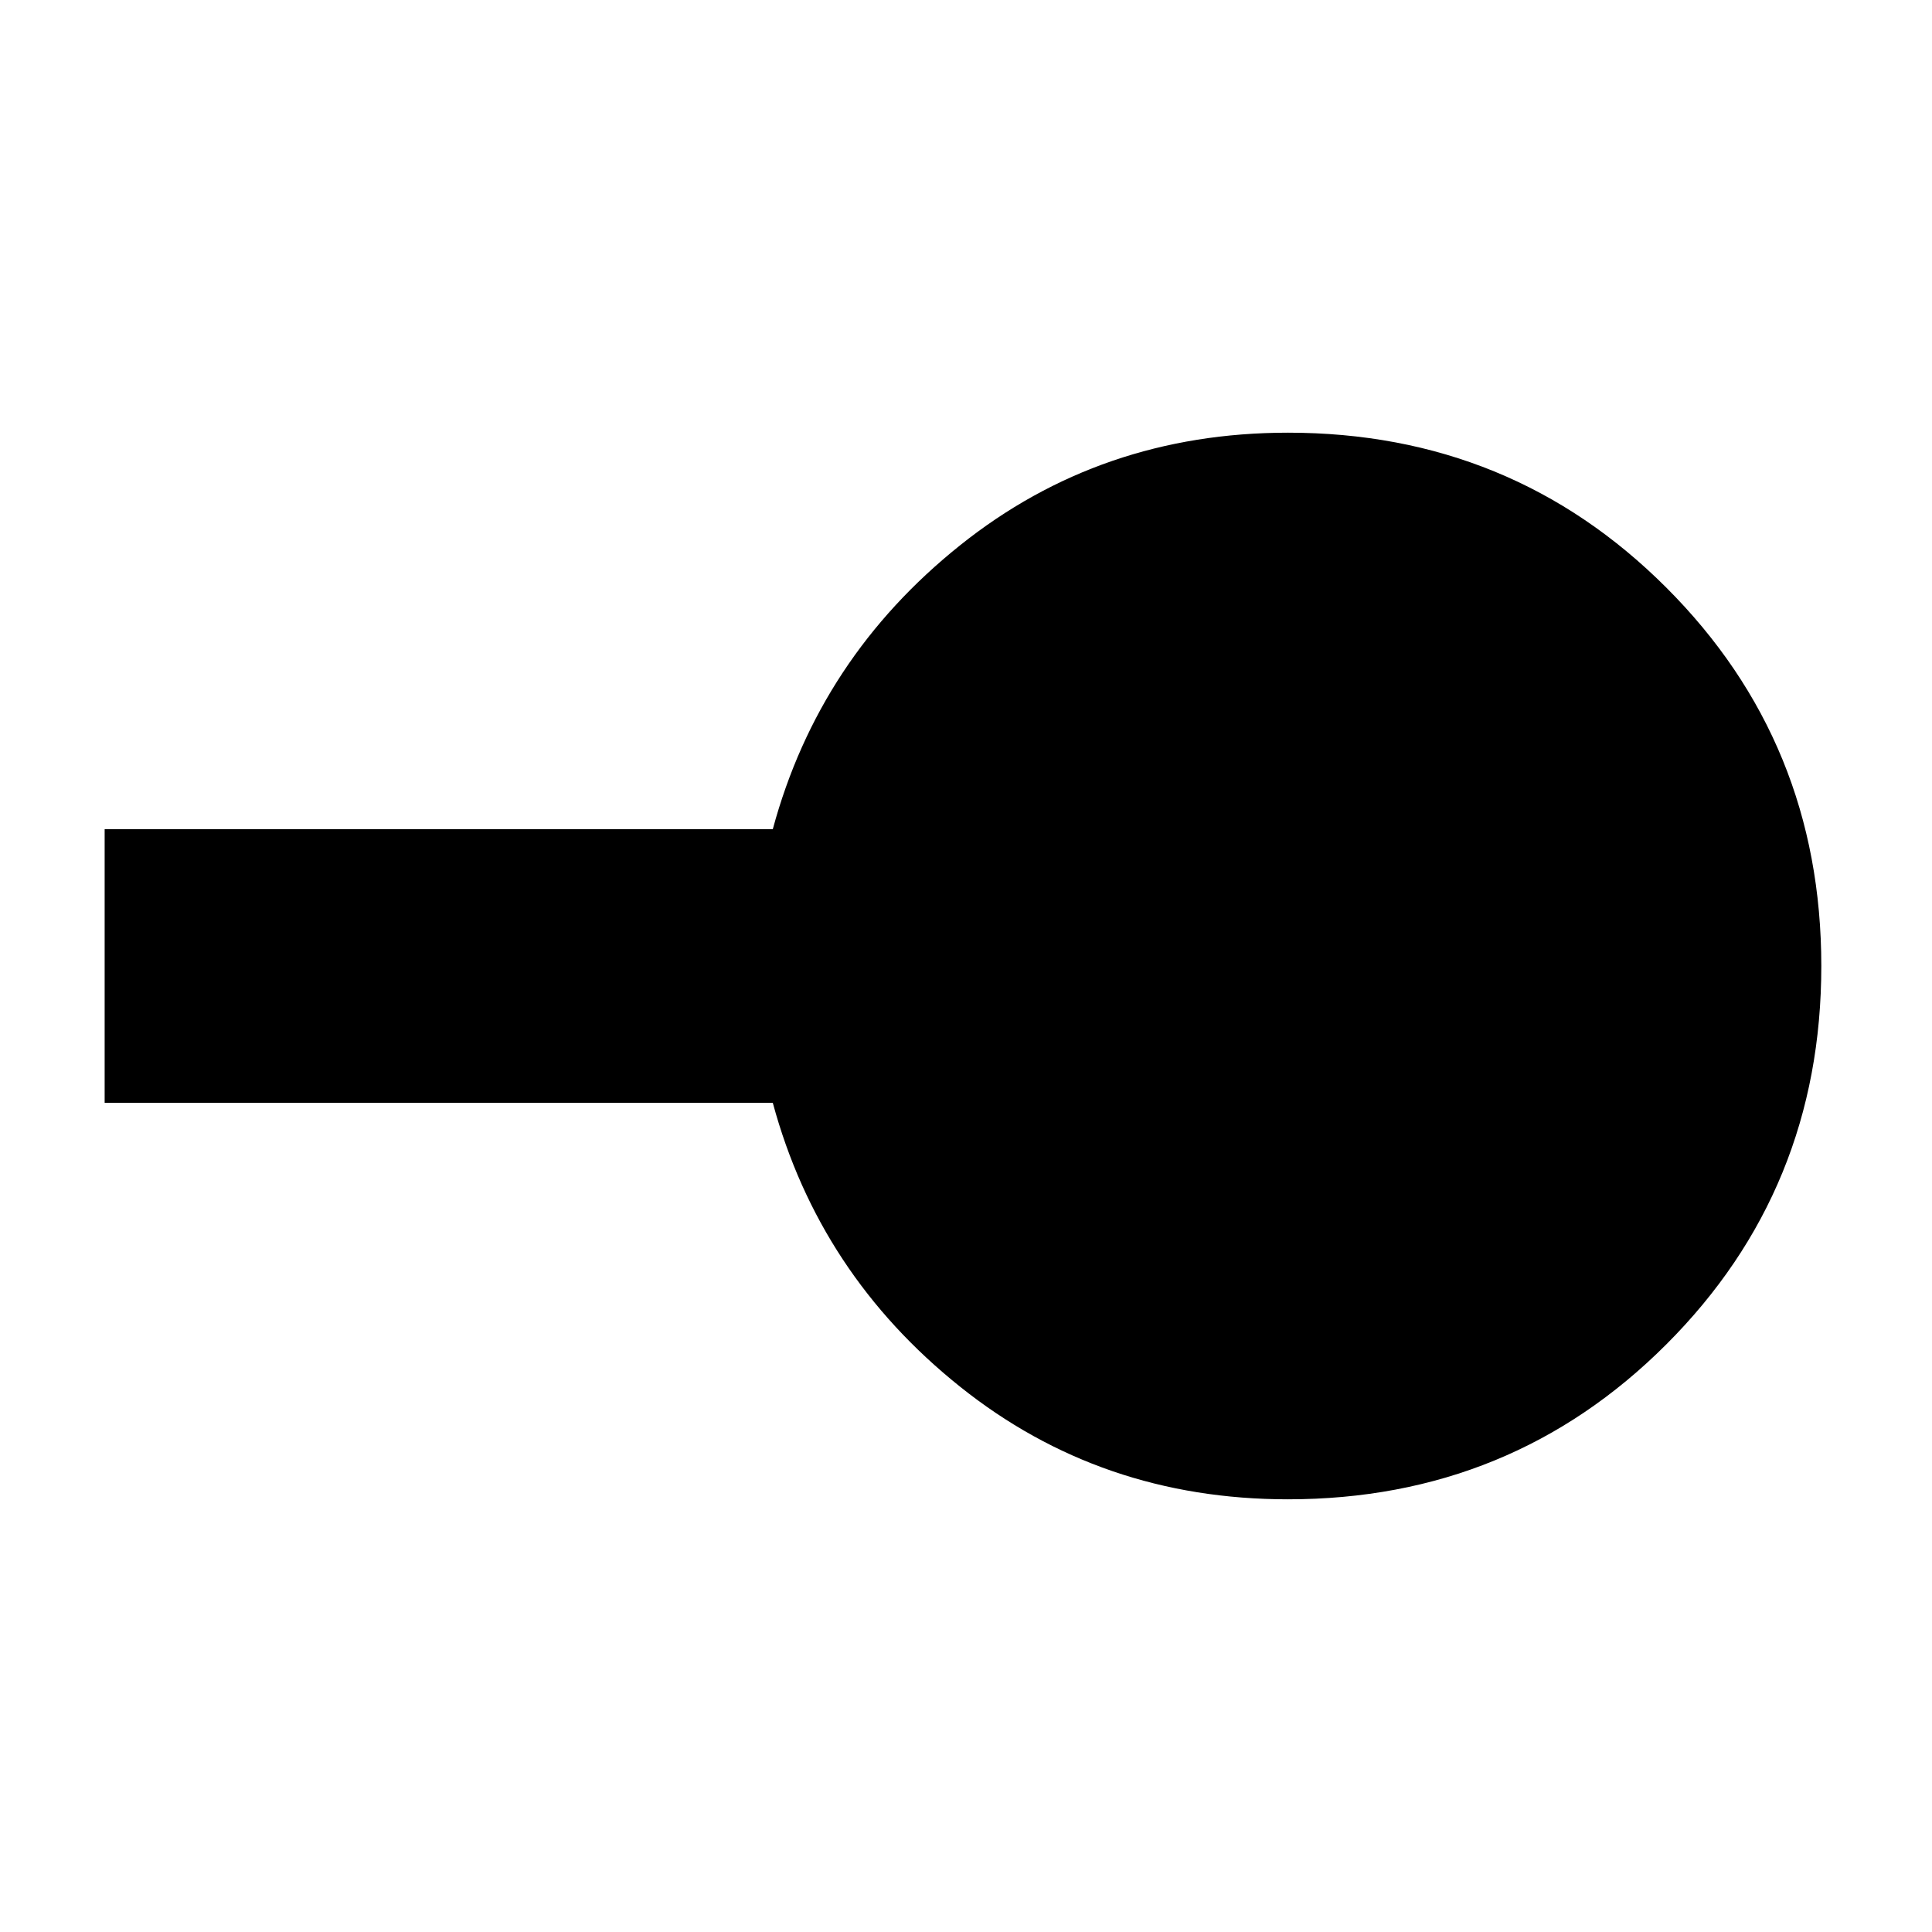 <svg xmlns="http://www.w3.org/2000/svg" height="24" width="24"><path d="M16 18.625q-2.325 0-4.075-1.4T9.6 13.7H1.3v-3.4h8.3q.575-2.125 2.325-3.525 1.75-1.4 4.075-1.4 2.775 0 4.7 1.925 1.925 1.925 1.925 4.7 0 2.775-1.925 4.7-1.925 1.925-4.7 1.925Z"/></svg>